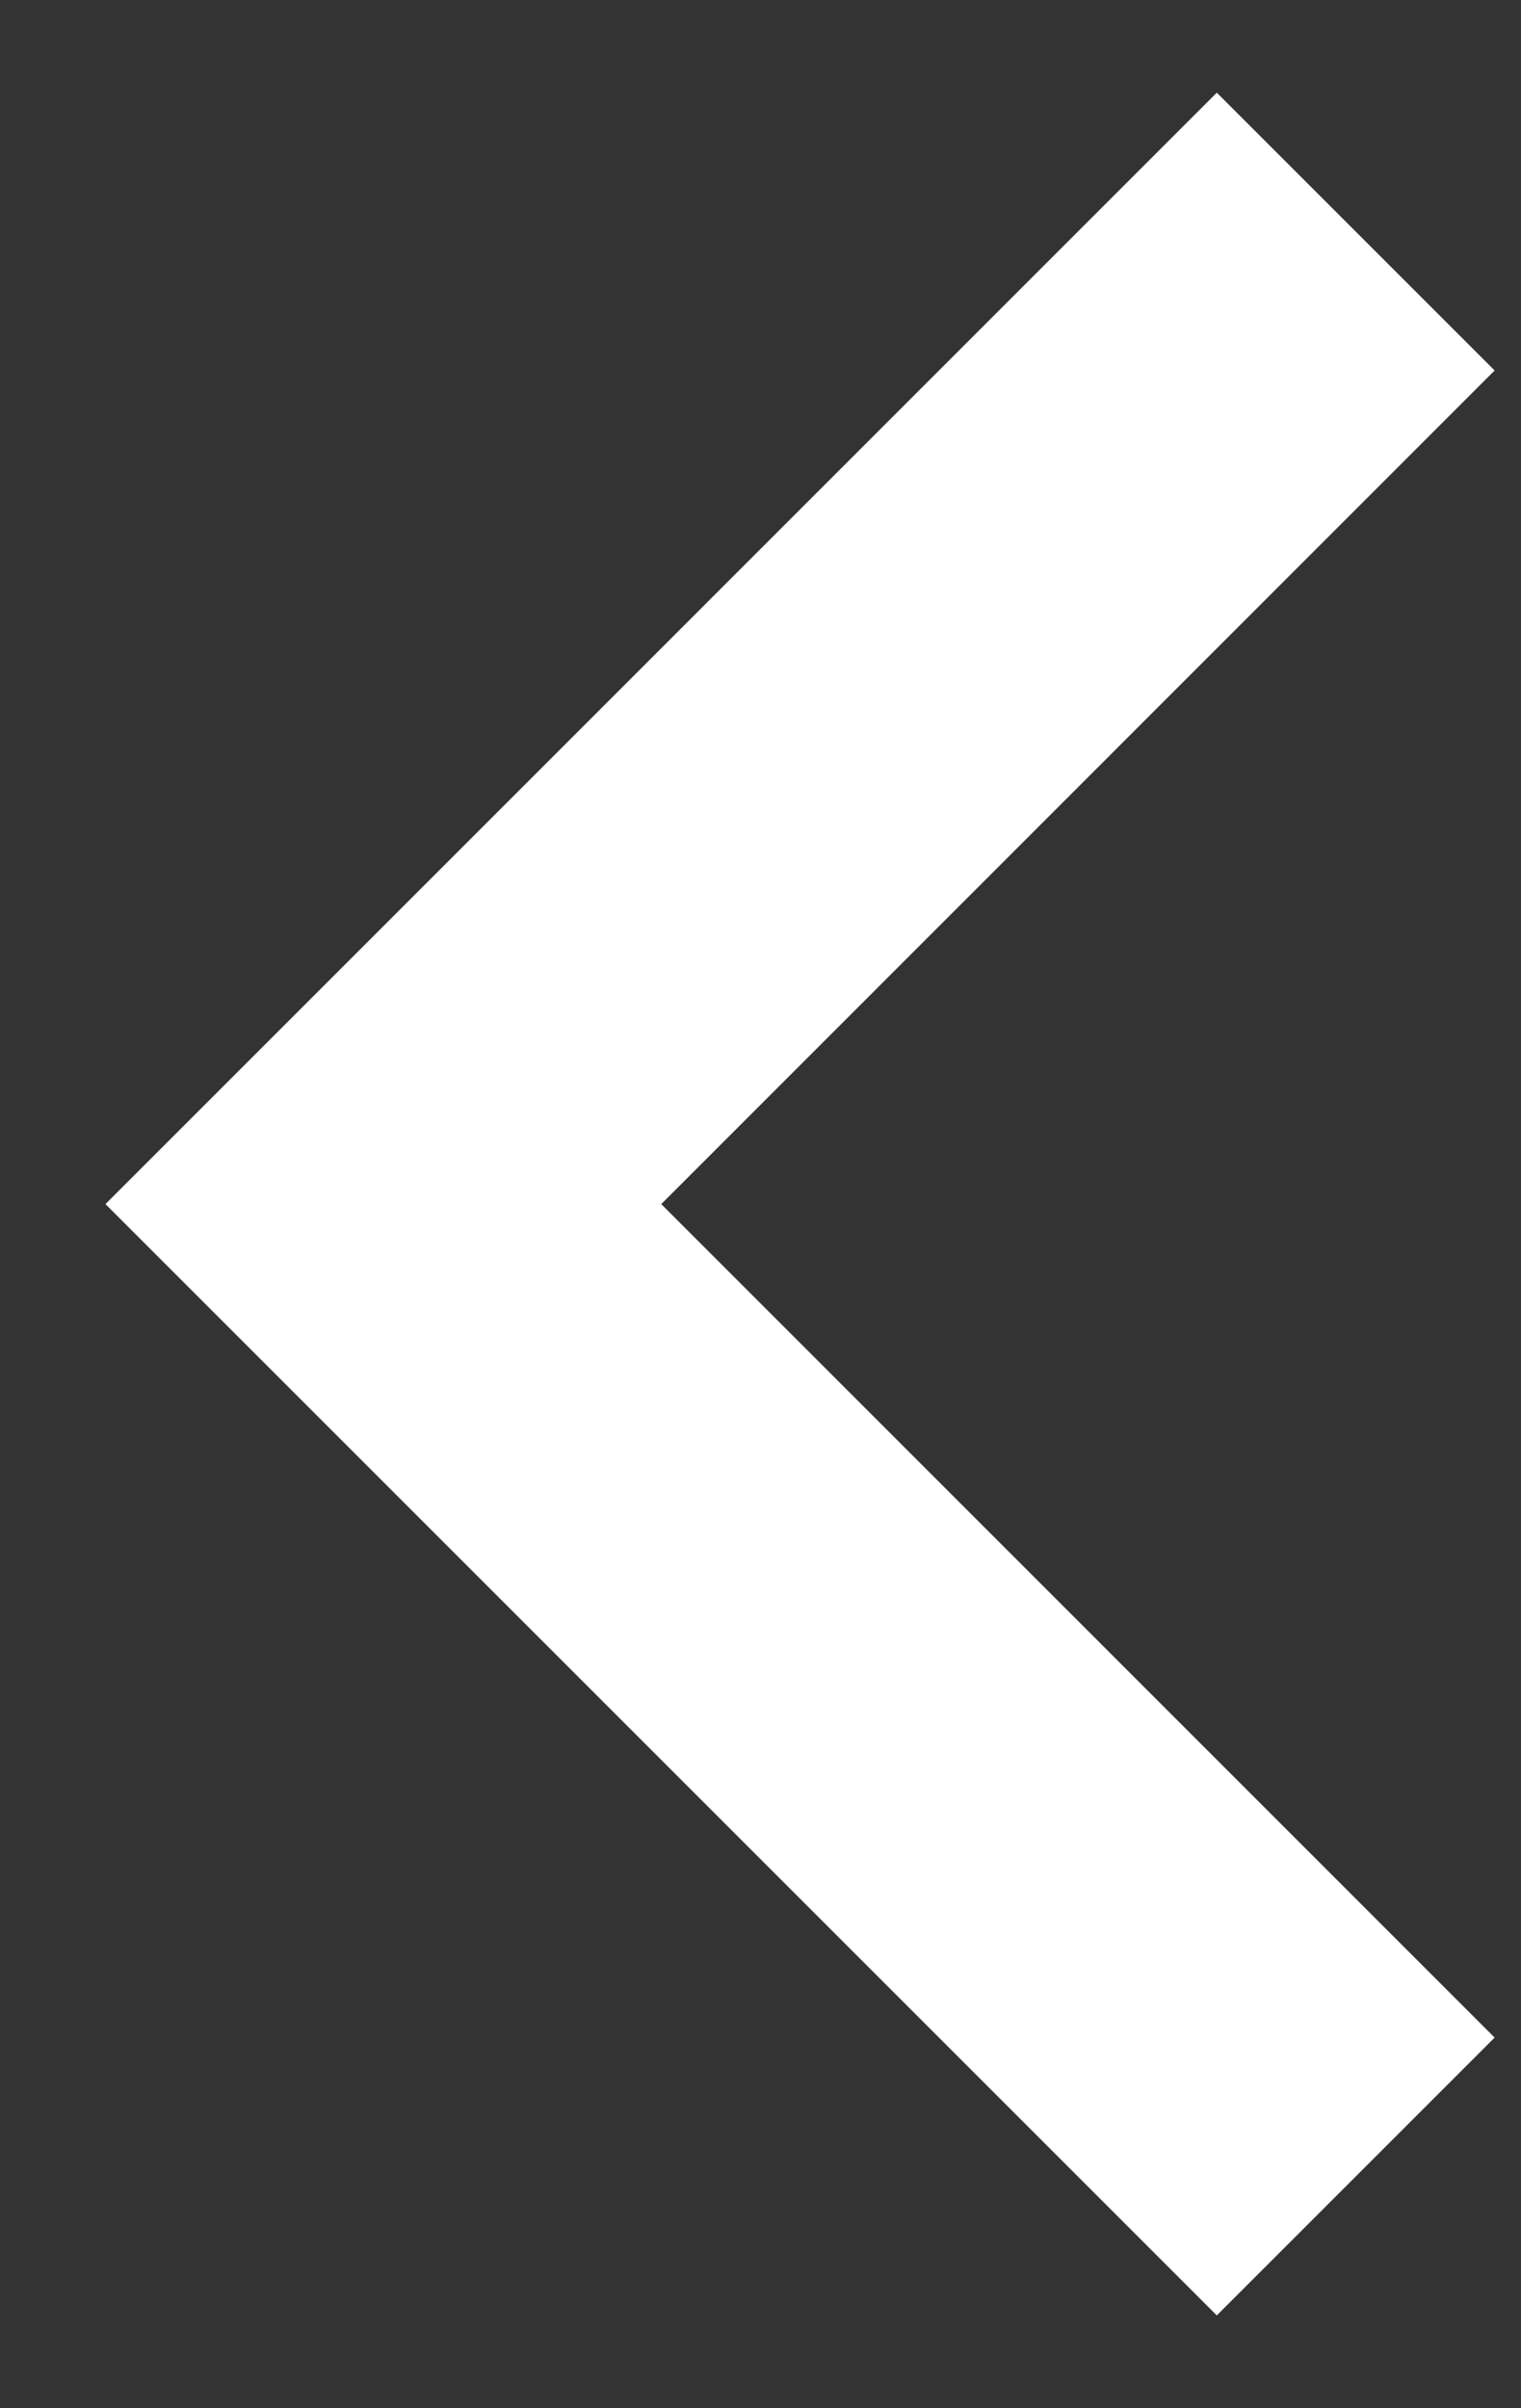 <svg width="12" height="19" viewBox="0 0 12 19" fill="none" xmlns="http://www.w3.org/2000/svg">
<rect x="0" y="0" width="12" height="19" fill="#333333" stroke="none"/>
<path d="M1.928 8.404L0.832 9.5L9.6 18.268L11.792 16.076L5.217 9.5L11.792 2.923L9.6 0.731L1.928 8.404Z" fill="white"/>
</svg>
